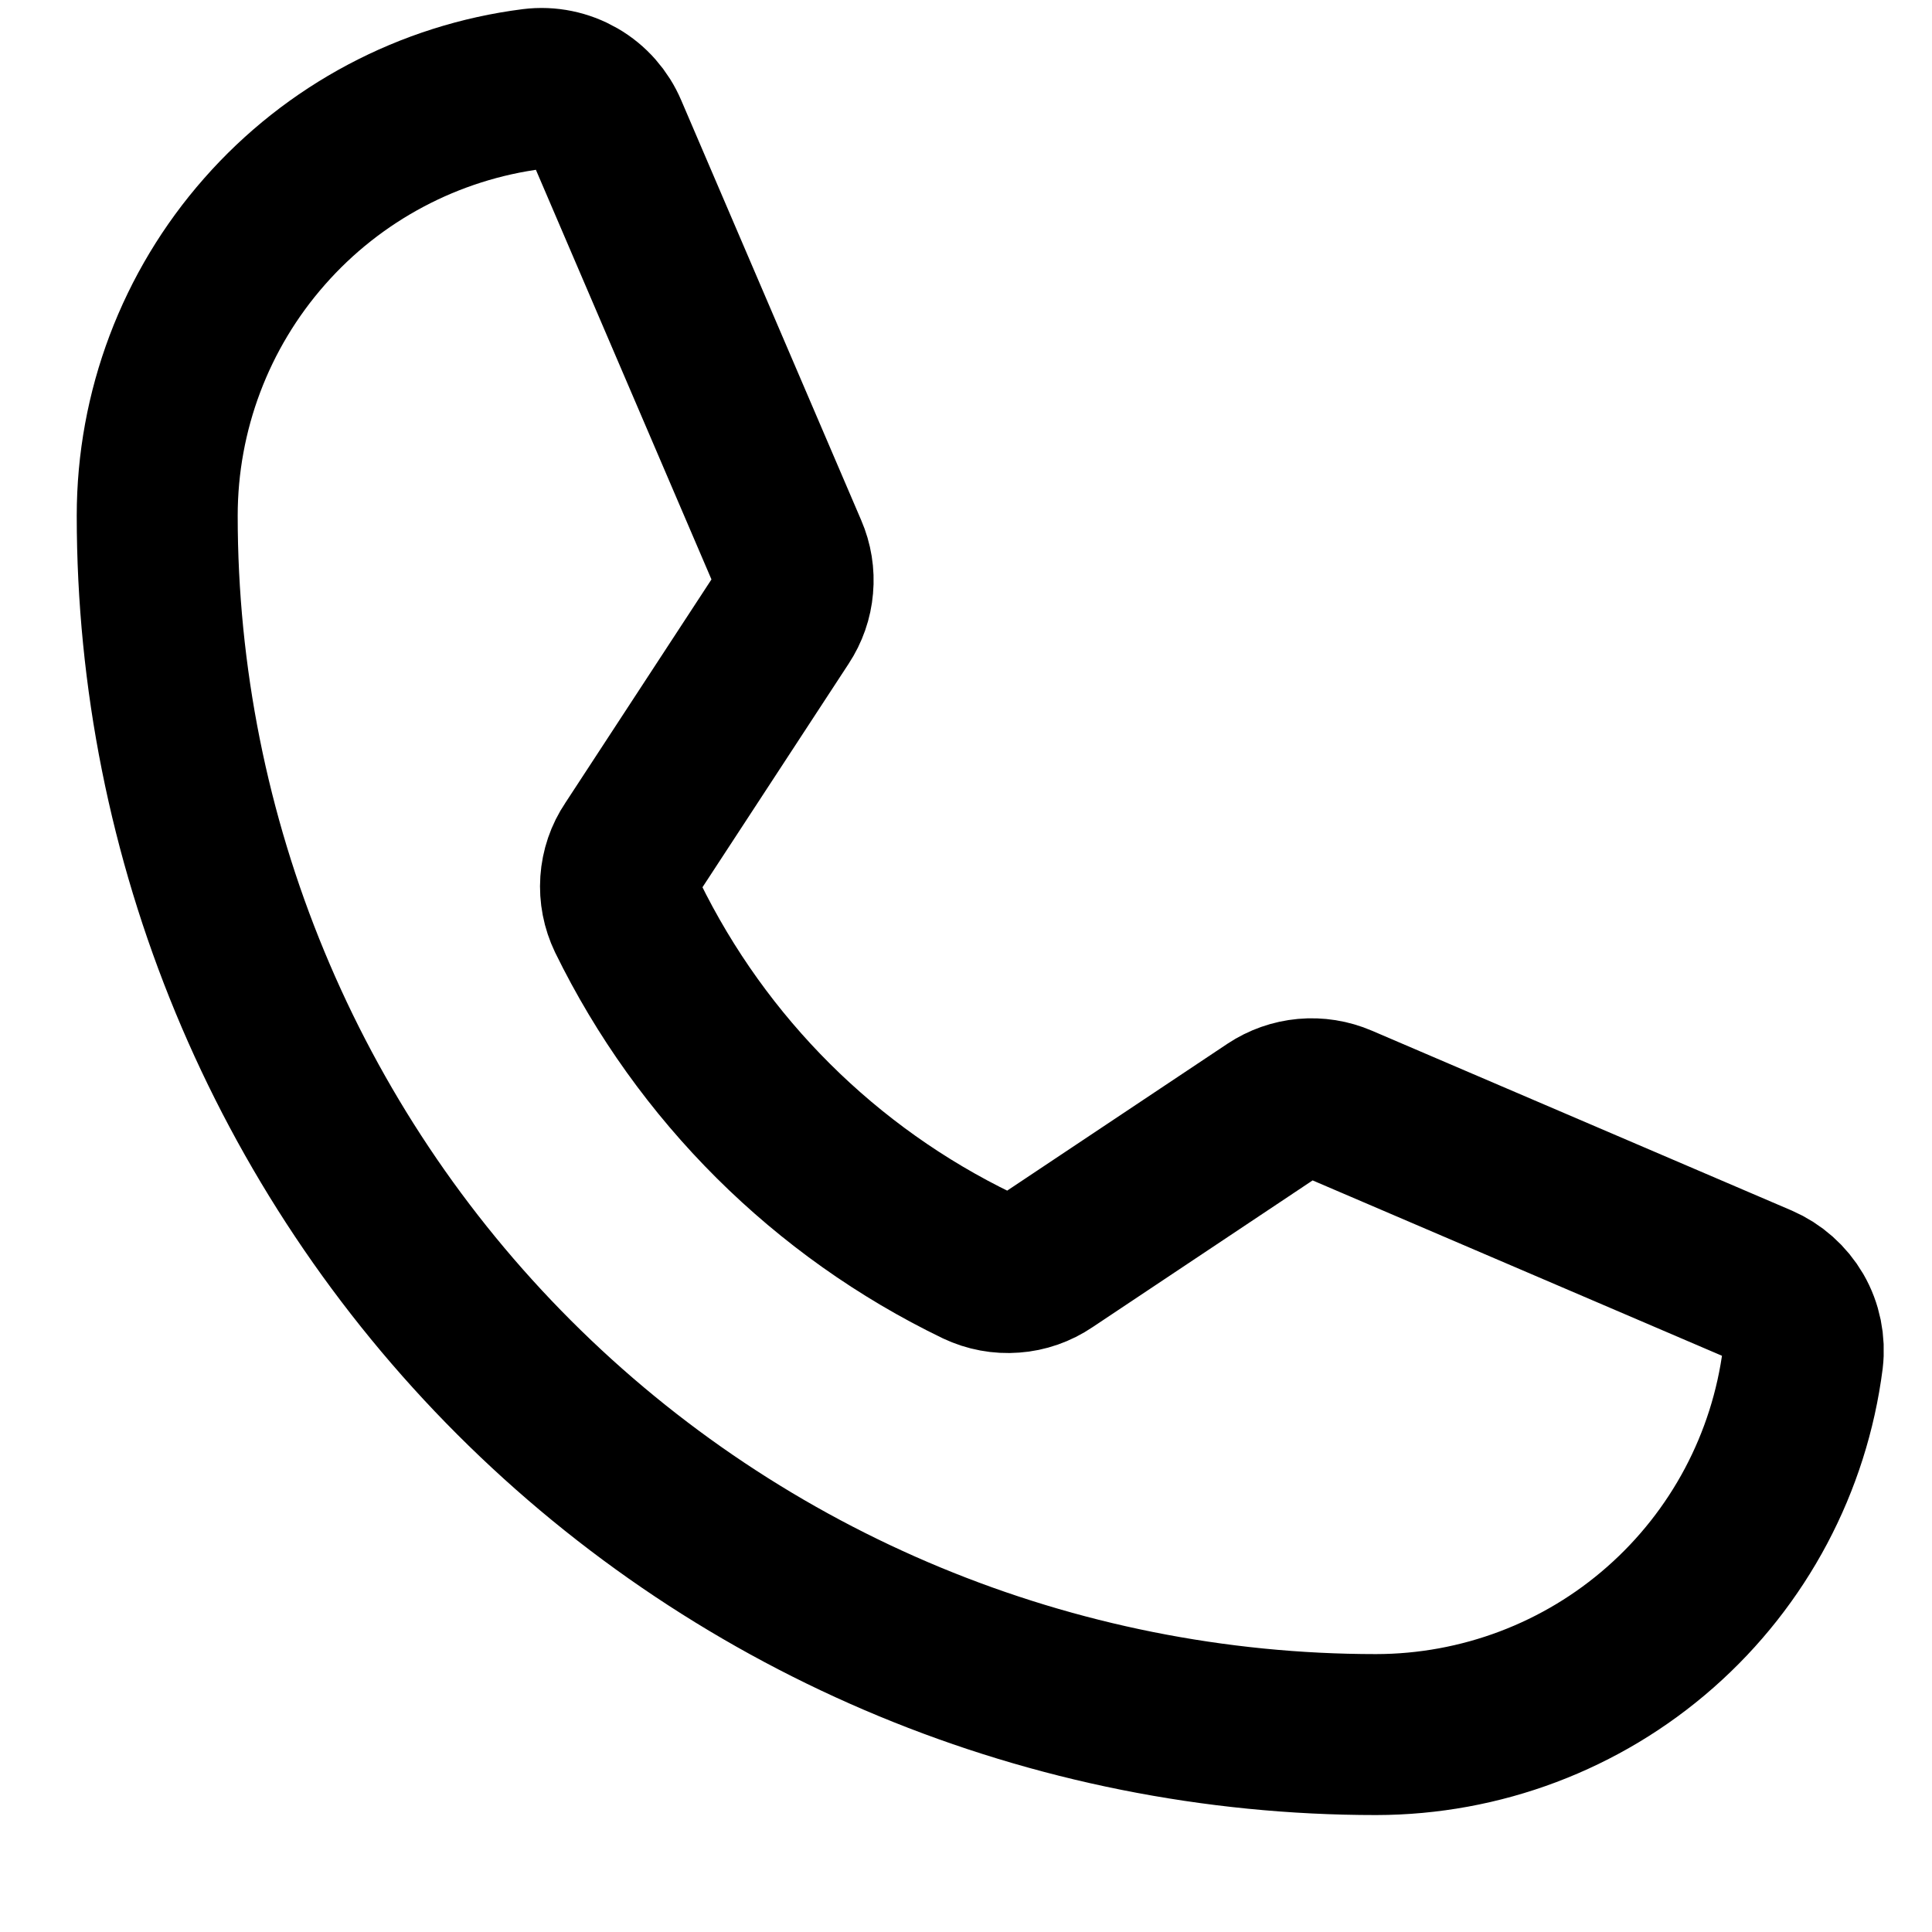 <svg width="16" height="16" viewBox="0 0 16 16" fill="none" xmlns="http://www.w3.org/2000/svg">
<path d="M5.197 7.597C5.813 8.856 6.833 9.872 8.095 10.482C8.188 10.526 8.29 10.545 8.392 10.537C8.493 10.53 8.592 10.495 8.676 10.438L10.534 9.199C10.617 9.144 10.711 9.111 10.809 9.102C10.908 9.093 11.007 9.109 11.098 9.148L14.574 10.637C14.692 10.688 14.79 10.775 14.855 10.886C14.919 10.997 14.945 11.126 14.93 11.253C14.82 12.113 14.401 12.903 13.75 13.476C13.1 14.049 12.262 14.364 11.396 14.365C8.719 14.365 6.151 13.301 4.258 11.408C2.365 9.515 1.302 6.948 1.302 4.271C1.302 3.404 1.618 2.567 2.191 1.917C2.763 1.266 3.554 0.846 4.413 0.737C4.541 0.721 4.67 0.748 4.781 0.812C4.892 0.876 4.979 0.975 5.029 1.093L6.52 4.572C6.559 4.662 6.575 4.76 6.566 4.858C6.558 4.955 6.525 5.049 6.471 5.131L5.237 7.018C5.18 7.102 5.147 7.2 5.14 7.302C5.133 7.404 5.153 7.505 5.197 7.597V7.597Z" stroke="black" stroke-width="1.333" stroke-linecap="round" stroke-linejoin="round"/>
</svg>
